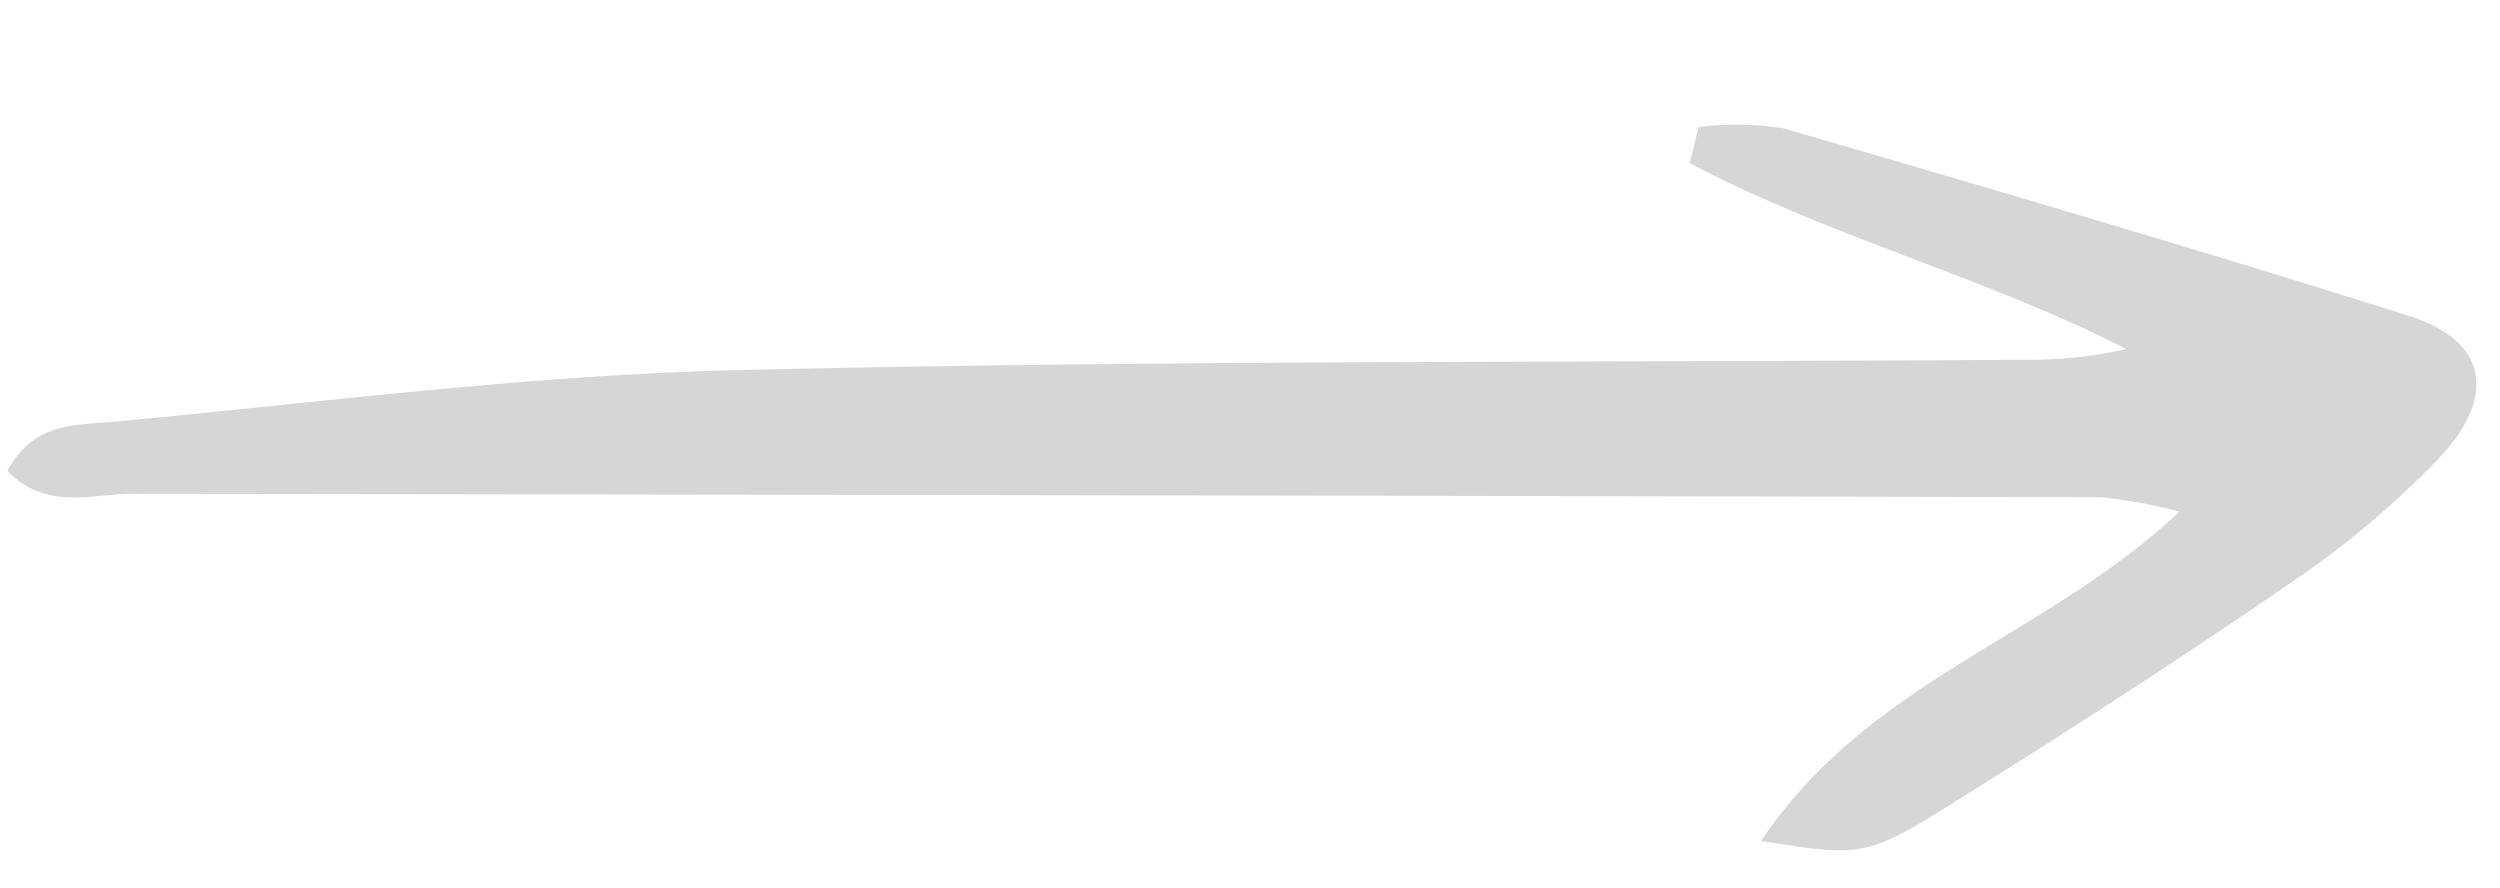 <svg xmlns="http://www.w3.org/2000/svg" width="68.259" height="24.247" viewBox="0 0 68.259 24.247">
  <path id="Trazado_2285" data-name="Trazado 2285" d="M464.146,367.667c-1.4-.616-1.378-1.806-1.541-2.79-.93-5.645-2.074-11.278-2.606-16.958-1.089-11.6-1.834-23.235-2.726-34.855a12.352,12.352,0,0,0-.492-2.859c-1.7,4.007-2.486,8.3-4.229,12.251l-1-.173a8.541,8.541,0,0,1-.13-2.293c1.254-5.813,2.529-11.623,3.915-17.41.514-2.146,1.99-2.573,3.8-1.1a25.055,25.055,0,0,1,3.714,3.838c2.343,2.949,4.6,5.959,6.8,9,1.466,2.024,1.452,2.263,1.216,4.9-4.59-2.638-6.081-7.367-9.761-10.758a13.094,13.094,0,0,0-.242,2.186q1.82,26.8,3.668,53.6C464.606,365.336,465.157,366.525,464.146,367.667Z" transform="matrix(-0.07, 0.998, -0.998, -0.07, 399.625, -424.621)" fill="#d6d6d6"/>
</svg>
